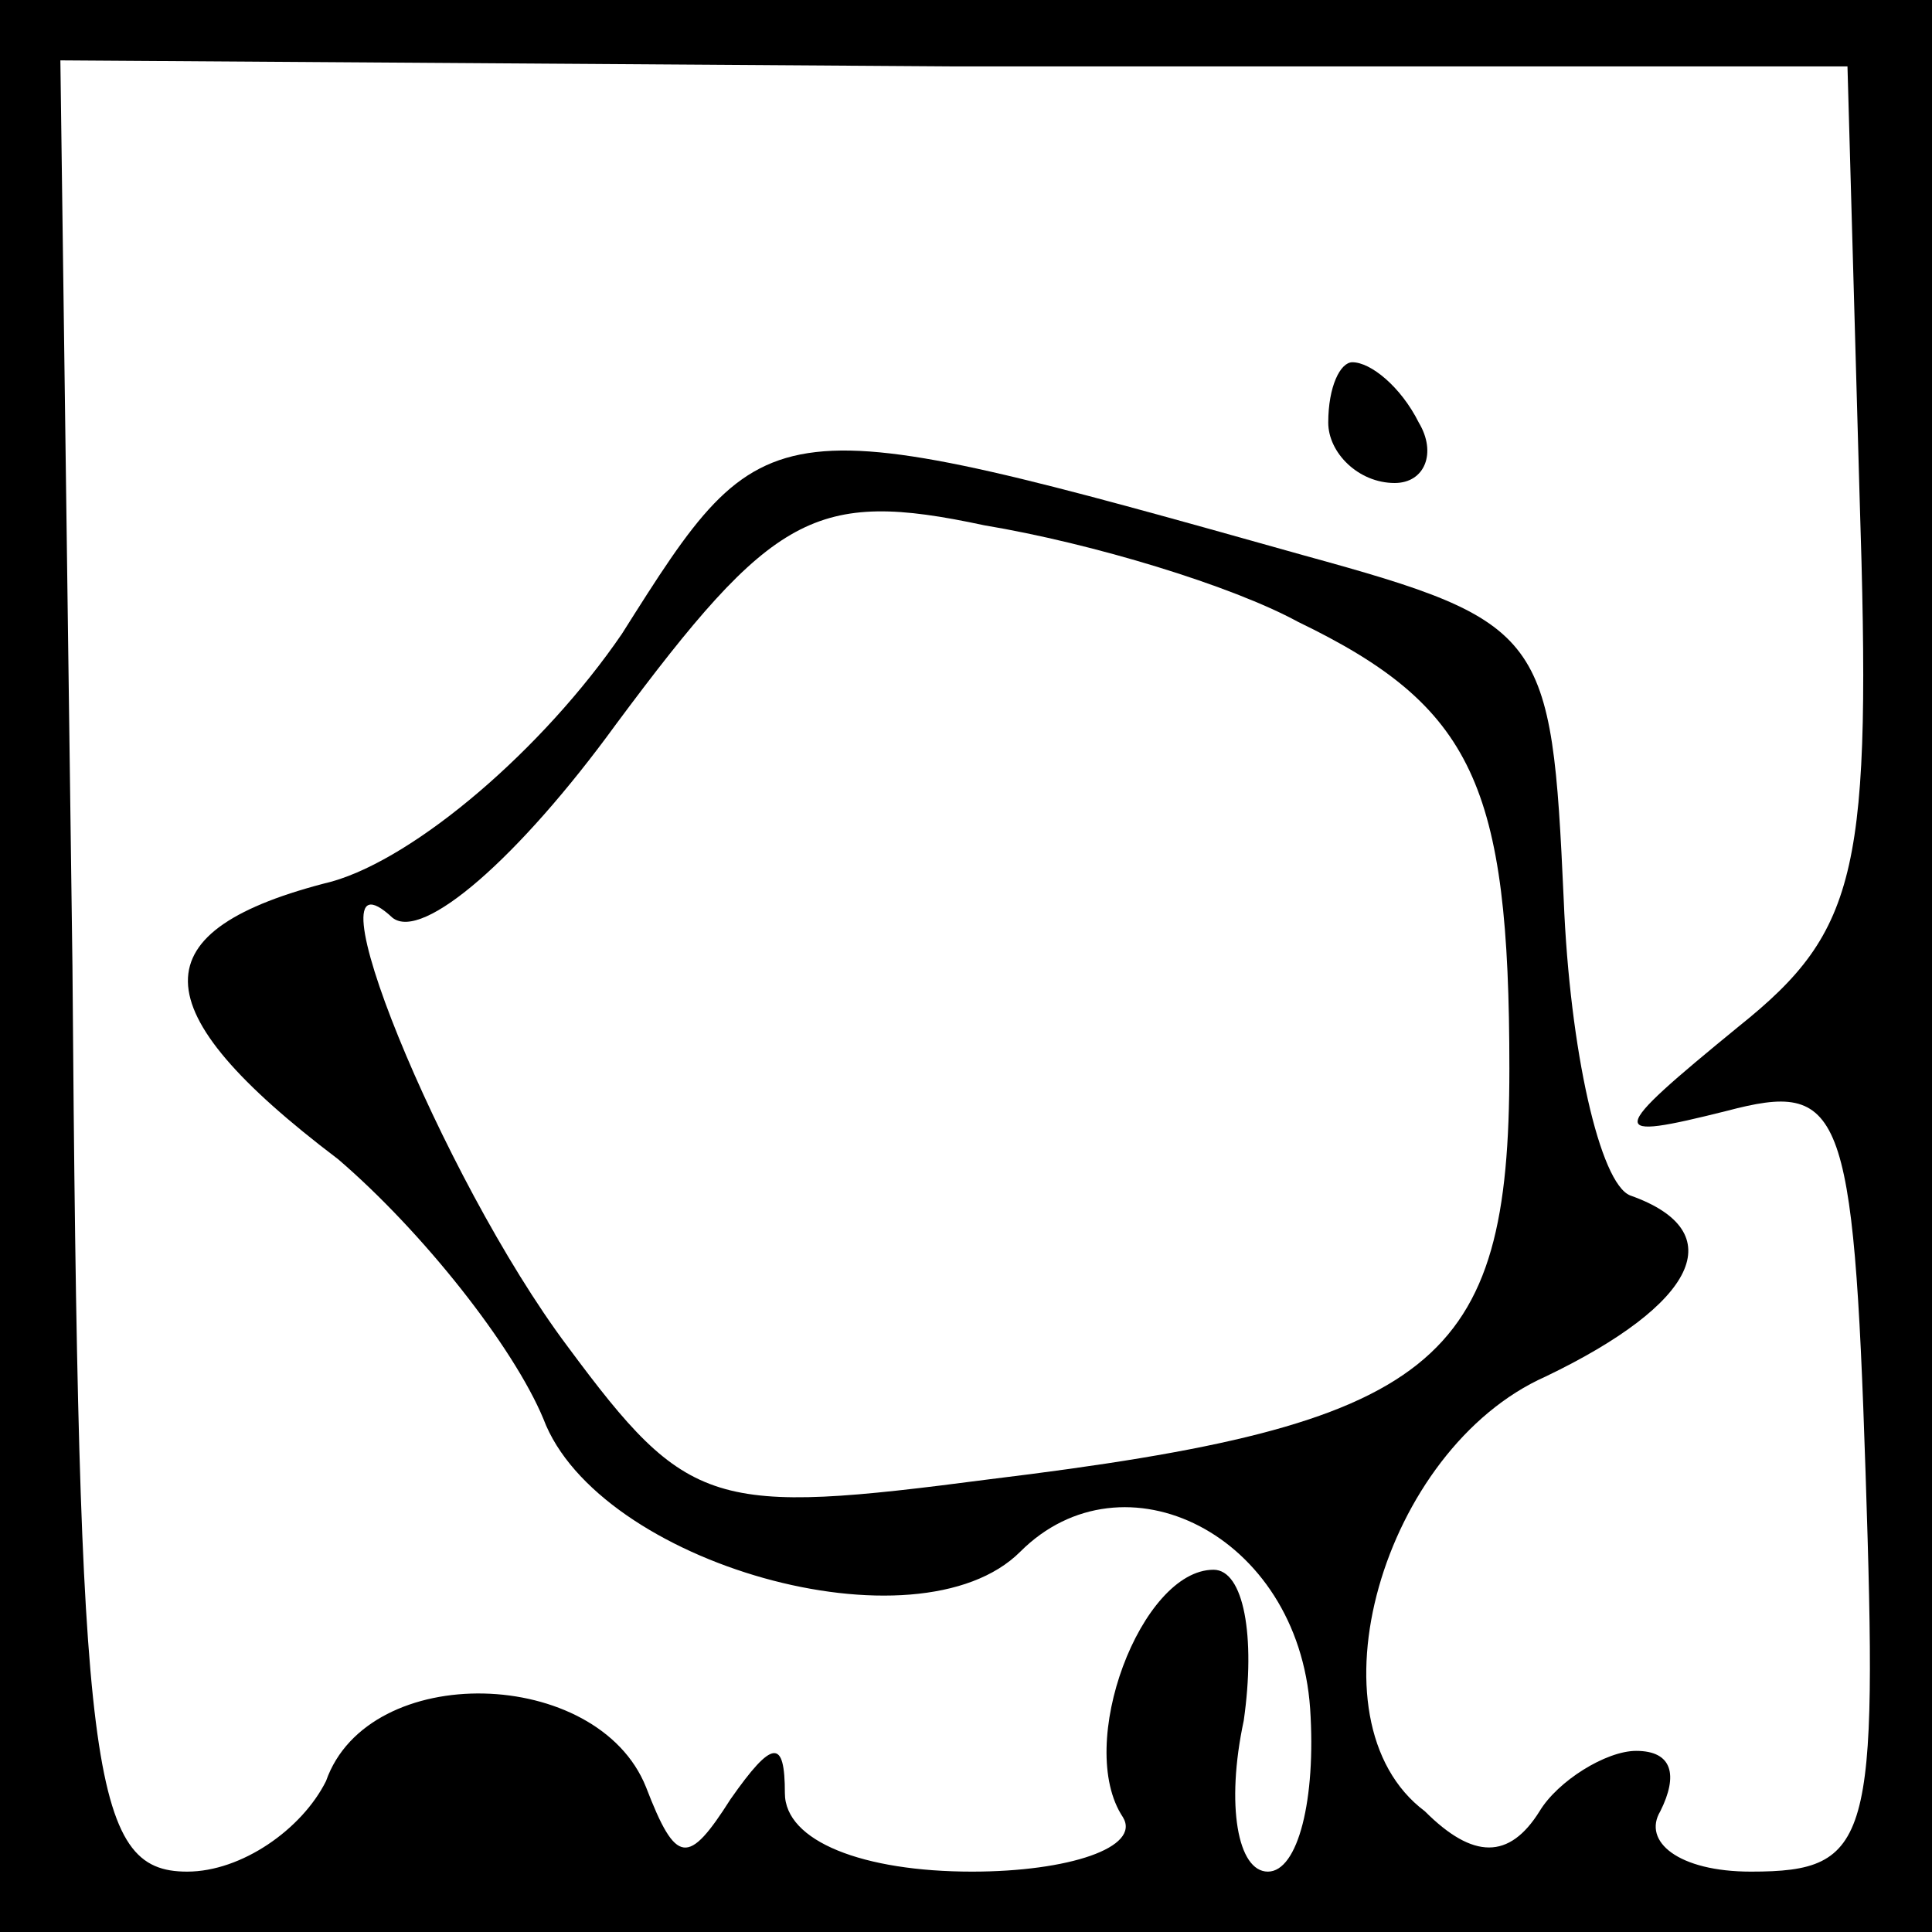 <?xml version="1.0" standalone="no"?>
<!DOCTYPE svg PUBLIC "-//W3C//DTD SVG 20010904//EN"
 "http://www.w3.org/TR/2001/REC-SVG-20010904/DTD/svg10.dtd">
<svg version="1.0" xmlns="http://www.w3.org/2000/svg"
 width="32pt" height="32pt" viewBox="0 0 32 32"
 preserveAspectRatio="xMidYMid meet">
<rect x="0" y="0" width="32" height="32" fill="#808080" stroke="none"/>
<g transform="translate(0,32) scale(0.1,-0.1)"
fill="#000000" stroke="none">
<path fill="#000000" stroke="none" d="M0 160 l0 -160 160 0 160 0 0 160 0
160 -160 0 -160 0 0 -160z"/>
<path fill="#ffffff" stroke="none" d="M308 238 c2 -62 0 -72 -20 -88 -22 -18
-22 -19 -2 -14 19 5 21 1 23 -60 2 -61 1 -66 -19 -66 -12 0 -18 5 -15 10 3 6
2 10 -4 10 -5 0 -13 -5 -16 -10 -5 -8 -11 -8 -19 0 -20 15 -7 60 20 72 25 12
31 24 14 30 -5 2 -10 24 -11 49 -2 44 -3 46 -43 57 -89 25 -89 25 -113 -13
-13 -19 -34 -37 -48 -41 -32 -8 -32 -21 1 -46 14 -12 29 -31 34 -43 9 -24 62
-39 79 -22 17 17 46 3 48 -26 1 -15 -2 -27 -7 -27 -5 0 -7 11 -4 25 2 14 0 25
-5 25 -12 0 -23 -29 -15 -41 3 -5 -9 -9 -25 -9 -18 0 -31 5 -31 13 0 9 -2 9
-9 -1 -7 -11 -9 -11 -14 2 -8 20 -46 21 -53 1 -4 -8 -14 -15 -23 -15 -16 0
-18 16 -19 150 l-2 150 148 -1 148 0 2 -71z"/>
<path fill="#ffffff" stroke="none" d="M215 217 c29 -14 35 -27 35 -74 0 -49
-12 -59 -86 -68 -46 -6 -50 -5 -70 22 -21 28 -44 85 -29 71 5 -4 21 10 37 32
26 35 33 39 61 33 18 -3 41 -10 52 -16z"/>
<path fill="#000000" stroke="none" d="M220 250 c0 -5 5 -10 11 -10 5 0 7 5 4
10 -3 6 -8 10 -11 10 -2 0 -4 -4 -4 -10z"/>
</g>
</svg>
